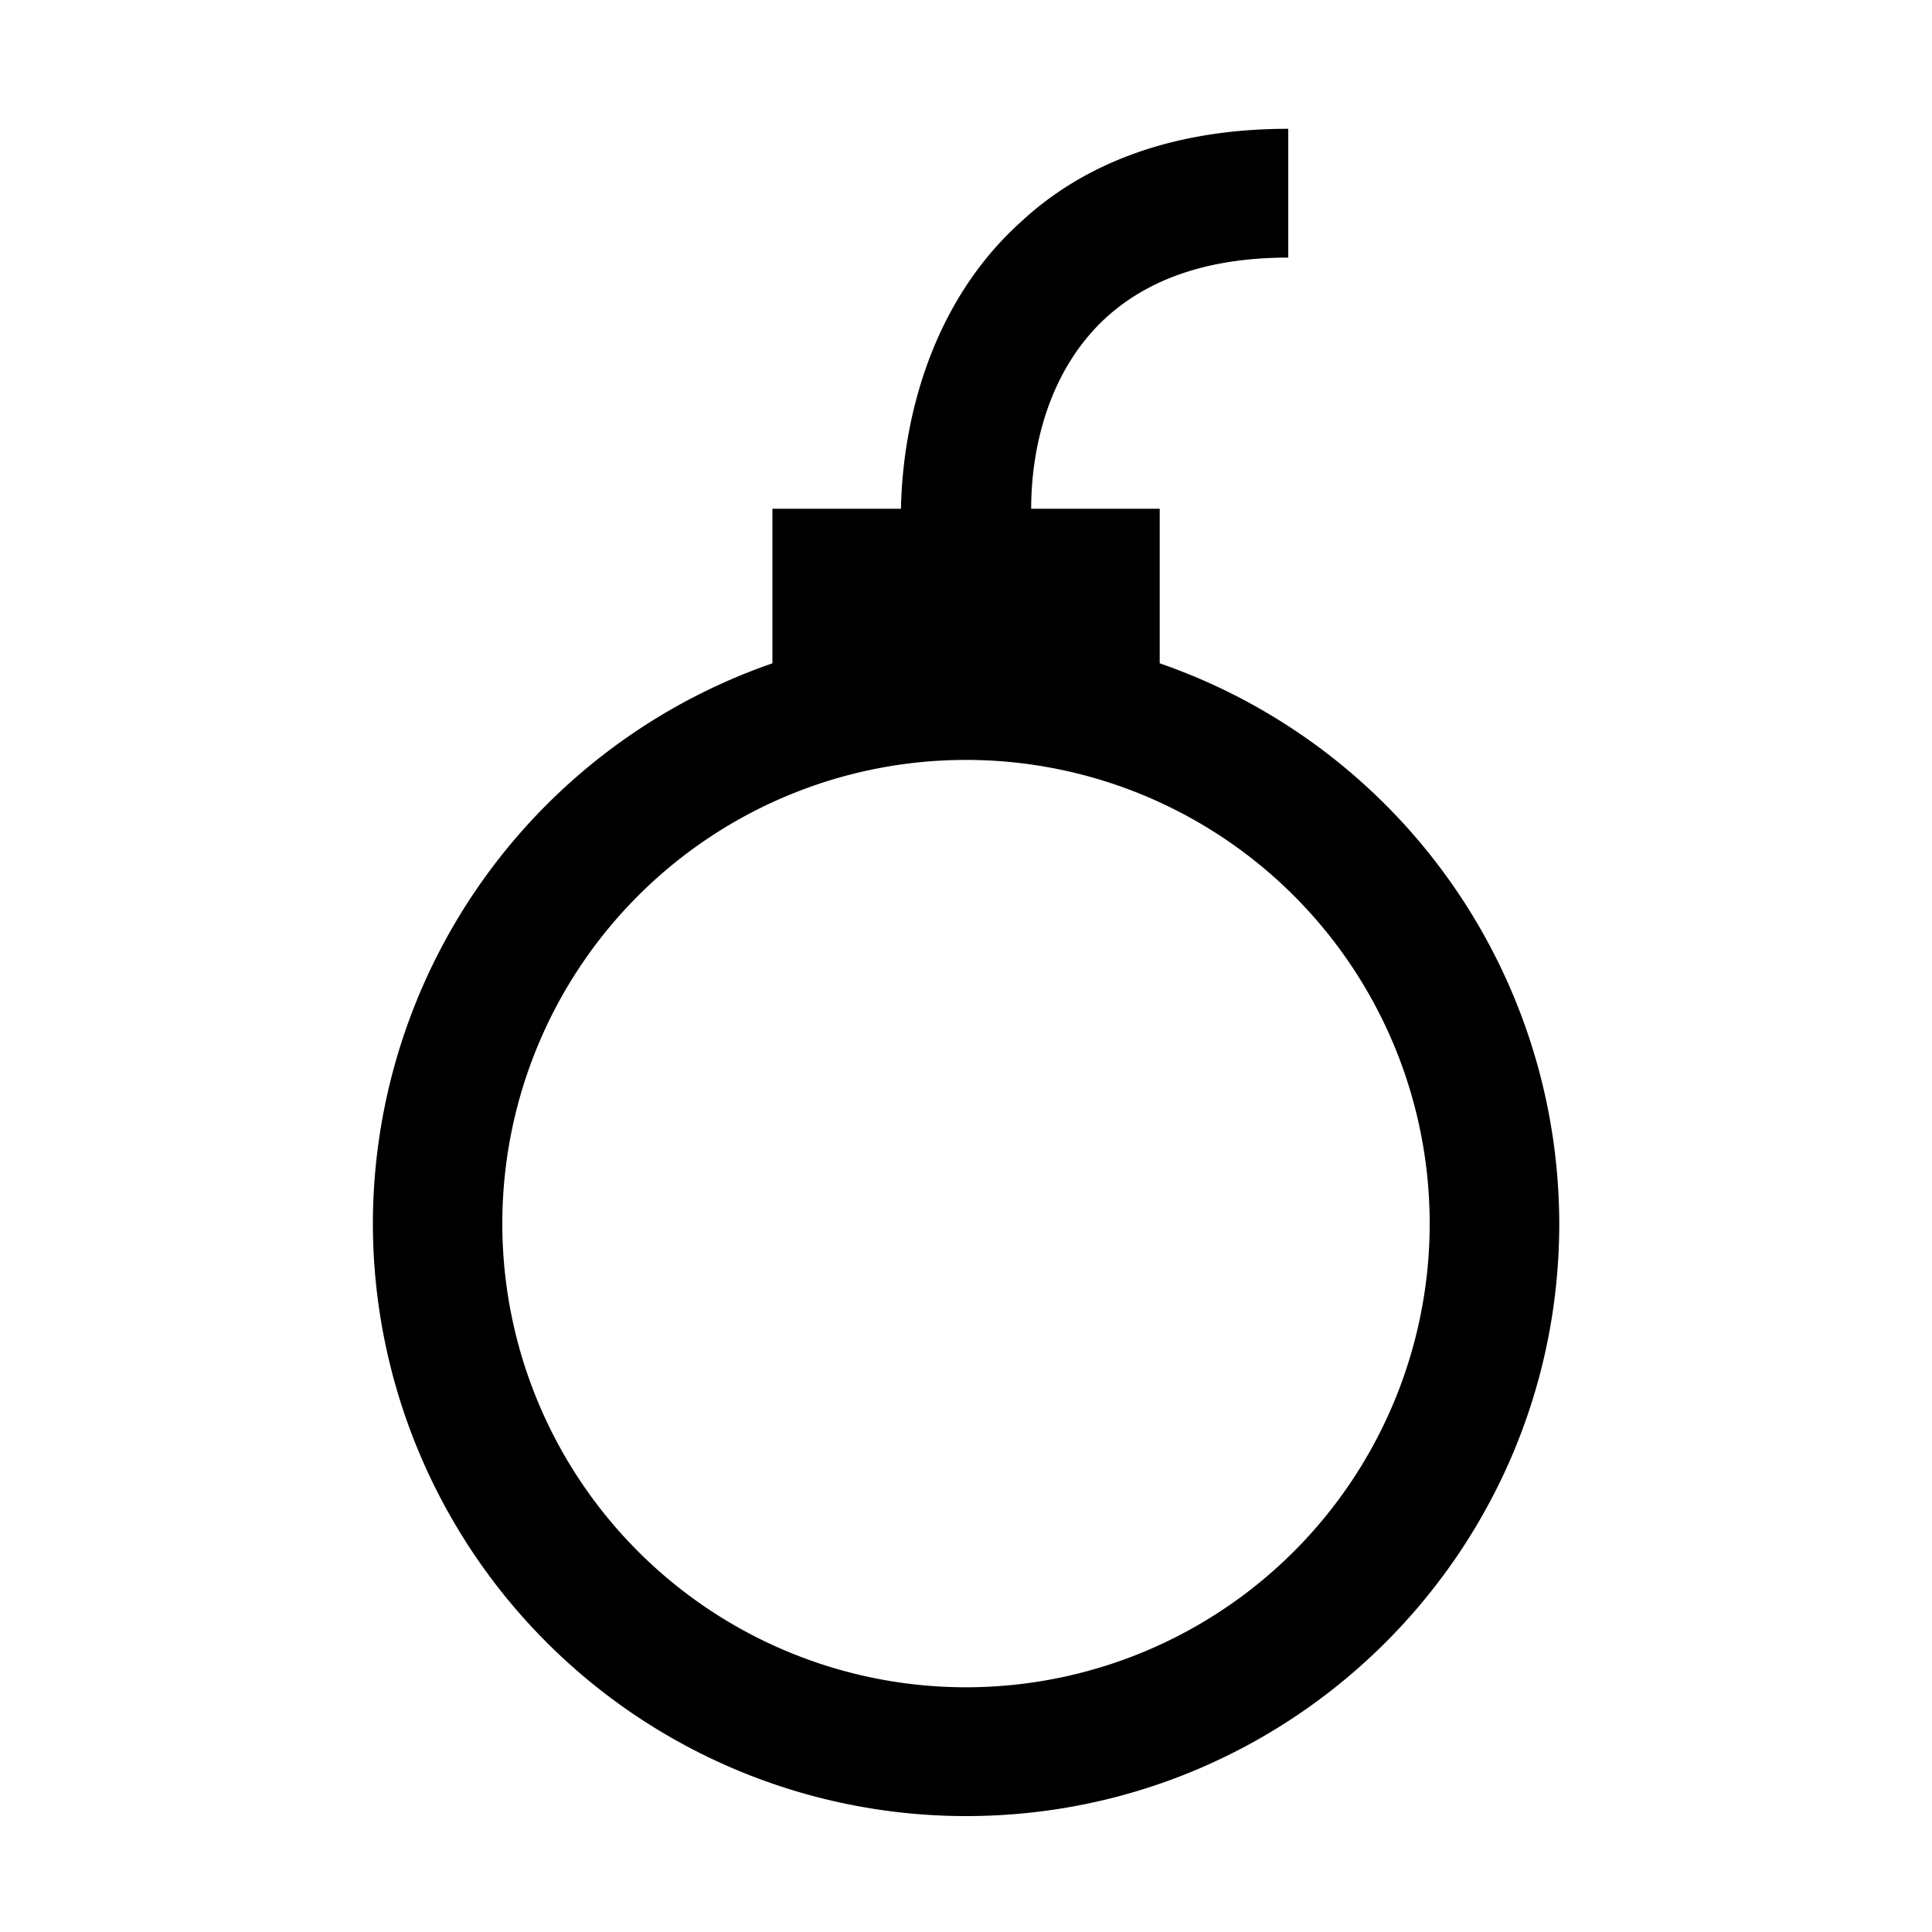 <svg xmlns="http://www.w3.org/2000/svg" xml:space="preserve" style="fill-rule:evenodd;clip-rule:evenodd;stroke-linejoin:round;stroke-miterlimit:2" viewBox="0 0 15 15"><path d="M65 0h15v15H65z" style="fill:none" transform="translate(-65)"/><path d="M9.004 5.15a4.61 4.61 0 0 1 3.102 4.35c0 2.54-2.063 4.6-4.605 4.6a4.605 4.605 0 0 1-4.606-4.6 4.61 4.61 0 0 1 3.102-4.35v-1.2h.998c.014-.71.246-1.61.93-2.226.45-.42 1.12-.724 2.077-.724v1c-.643 0-1.094.178-1.408.46-.451.41-.588 1.015-.588 1.49h.998zM7.5 5.9a3.6 3.6 0 0 0 0 7.2 3.6 3.6 0 0 0 0-7.2"/></svg>
